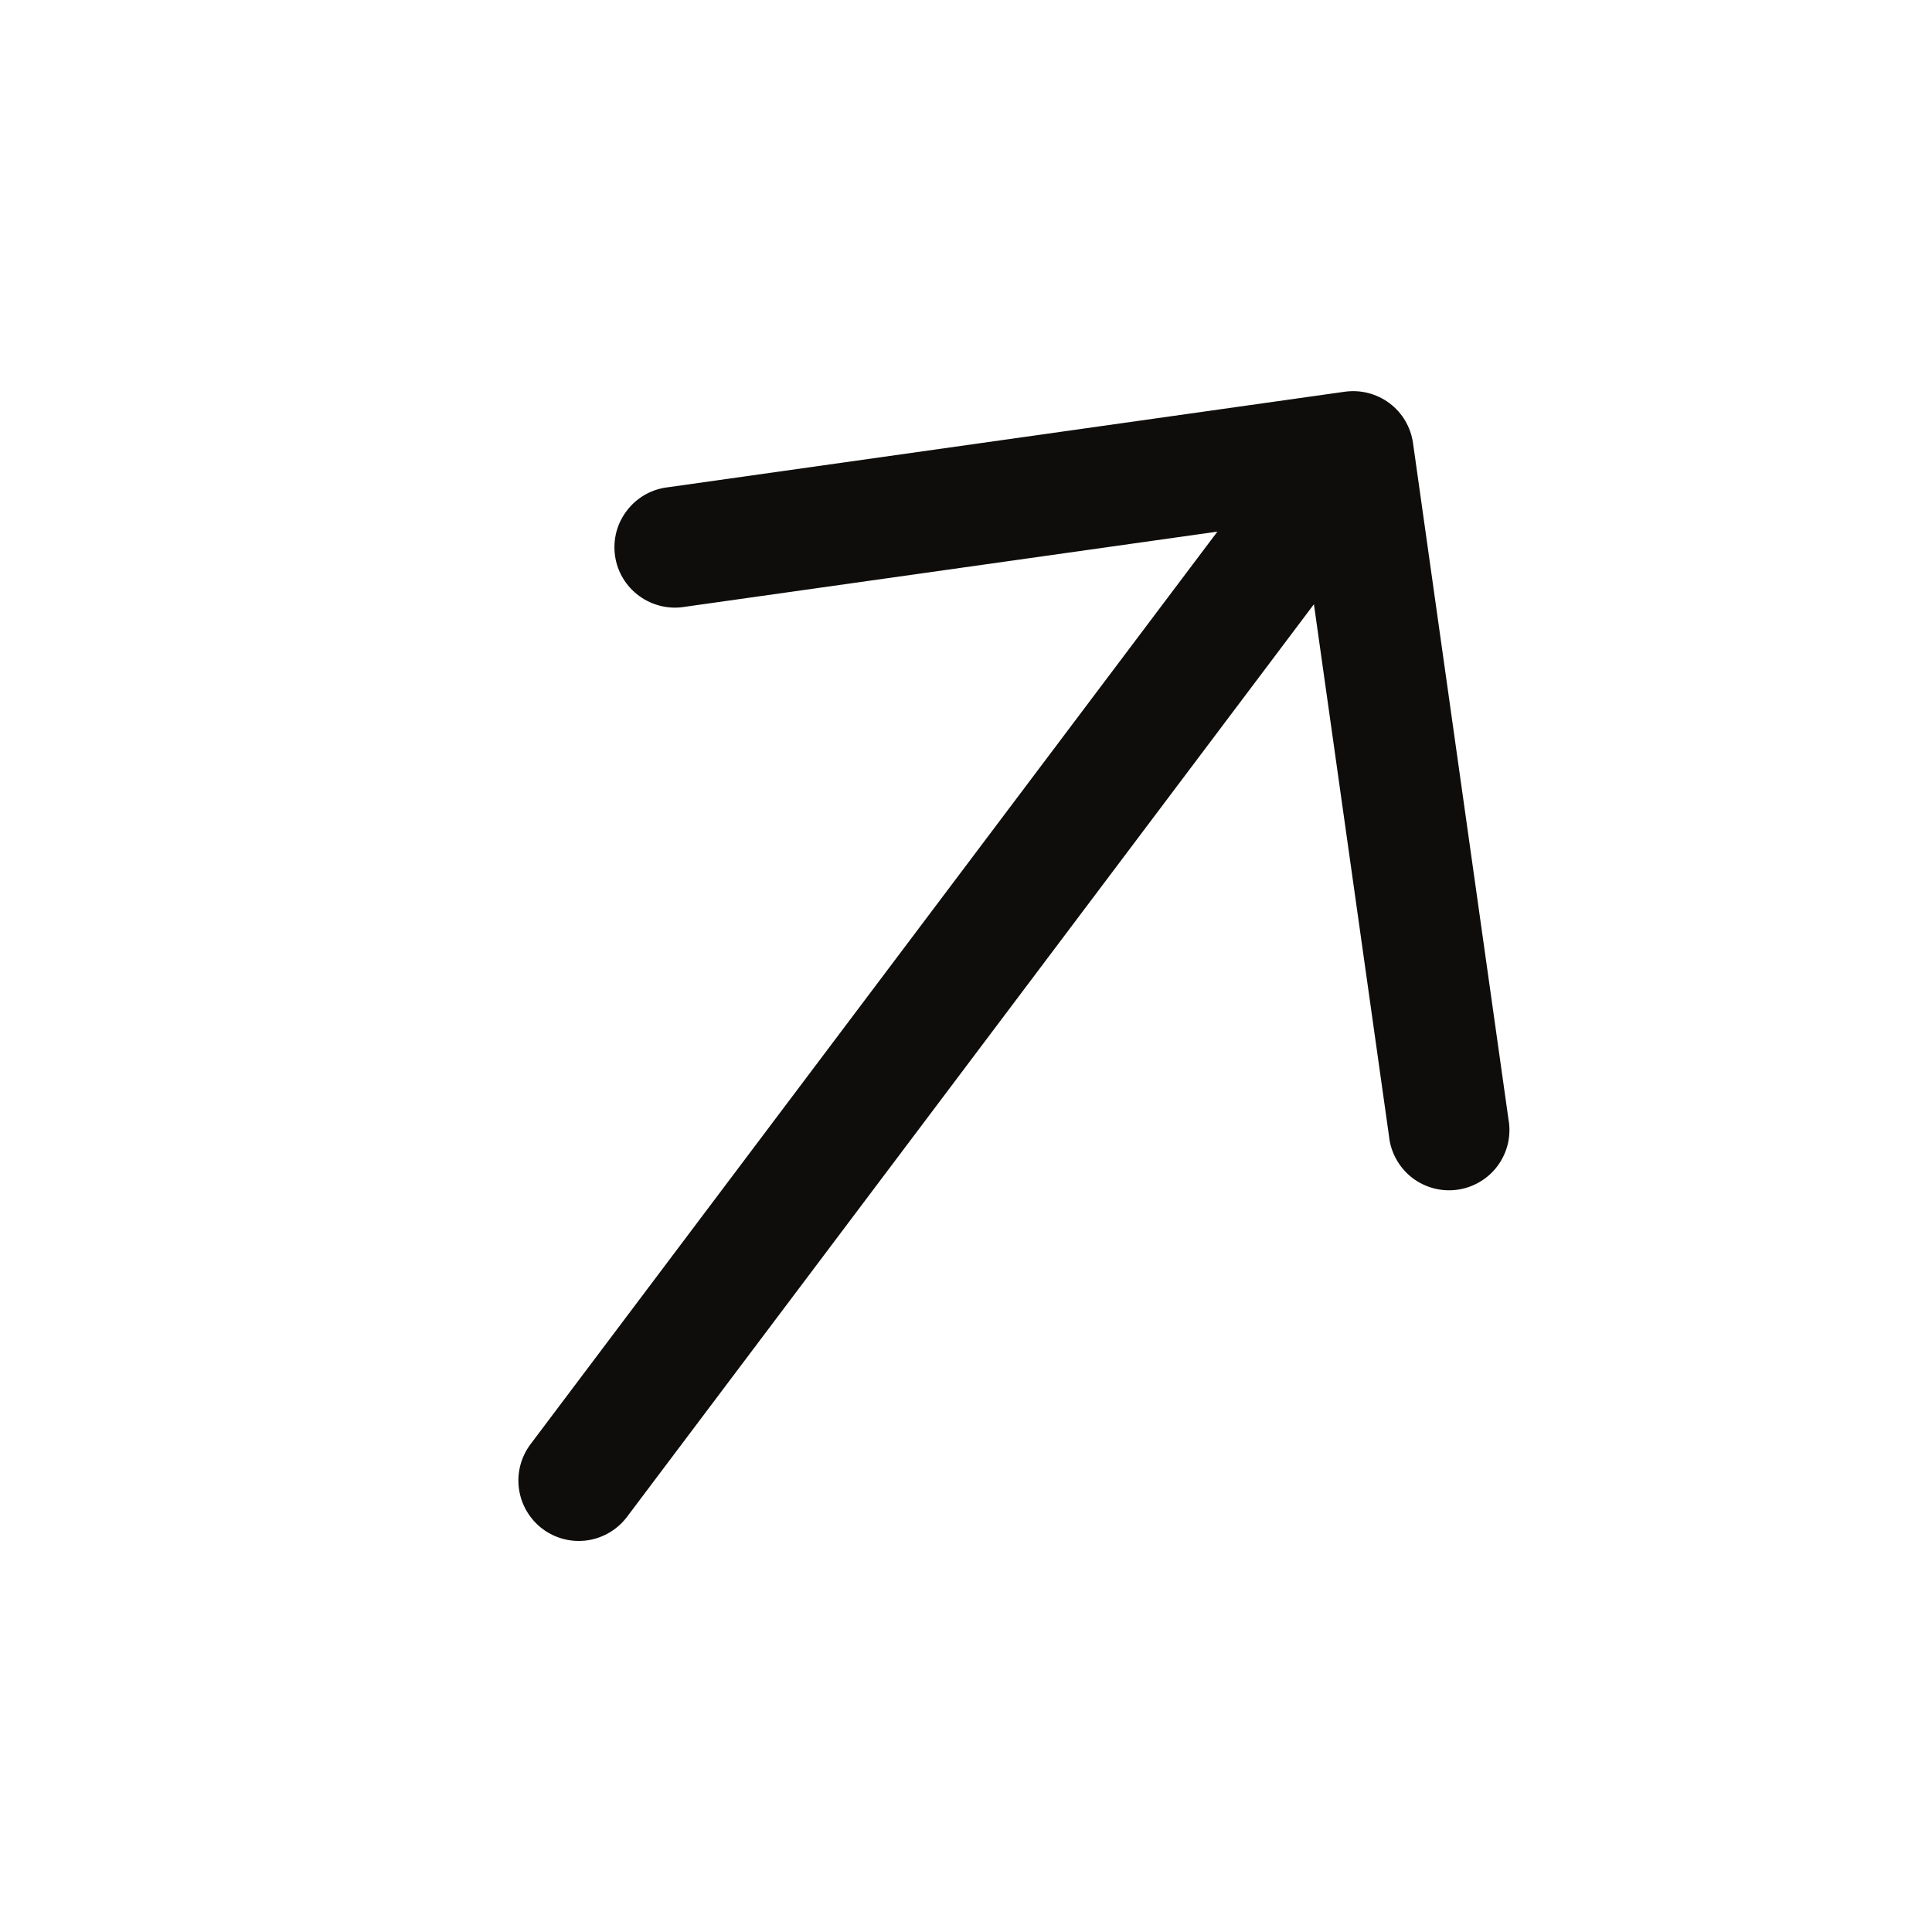 <svg xmlns="http://www.w3.org/2000/svg" width="24" height="24" viewBox="0 0 24 24" fill="none"><path fill-rule="evenodd" clip-rule="evenodd" d="M16.706 4.866C16.903 4.839 17.103 4.89 17.262 5.01C17.421 5.129 17.525 5.307 17.553 5.504L18.739 13.906C18.757 14.005 18.754 14.107 18.732 14.205C18.709 14.303 18.667 14.396 18.608 14.477C18.549 14.559 18.474 14.627 18.387 14.679C18.301 14.731 18.205 14.765 18.105 14.779C18.006 14.793 17.904 14.787 17.807 14.761C17.71 14.735 17.619 14.69 17.539 14.628C17.46 14.566 17.394 14.489 17.345 14.4C17.296 14.312 17.265 14.215 17.255 14.115L16.322 7.506L7.789 18.843C7.669 19.002 7.491 19.107 7.294 19.135C7.098 19.163 6.898 19.111 6.739 18.992C6.58 18.872 6.475 18.694 6.447 18.497C6.419 18.3 6.471 18.1 6.59 17.941L15.123 6.604L8.514 7.537C8.415 7.554 8.313 7.552 8.215 7.529C8.117 7.506 8.024 7.464 7.943 7.405C7.861 7.346 7.792 7.271 7.74 7.185C7.688 7.099 7.654 7.003 7.64 6.903C7.626 6.803 7.632 6.702 7.658 6.604C7.684 6.507 7.73 6.416 7.792 6.337C7.854 6.257 7.931 6.191 8.019 6.142C8.107 6.093 8.204 6.063 8.304 6.052L16.706 4.866Z" fill="#0E0D0C"></path></svg>